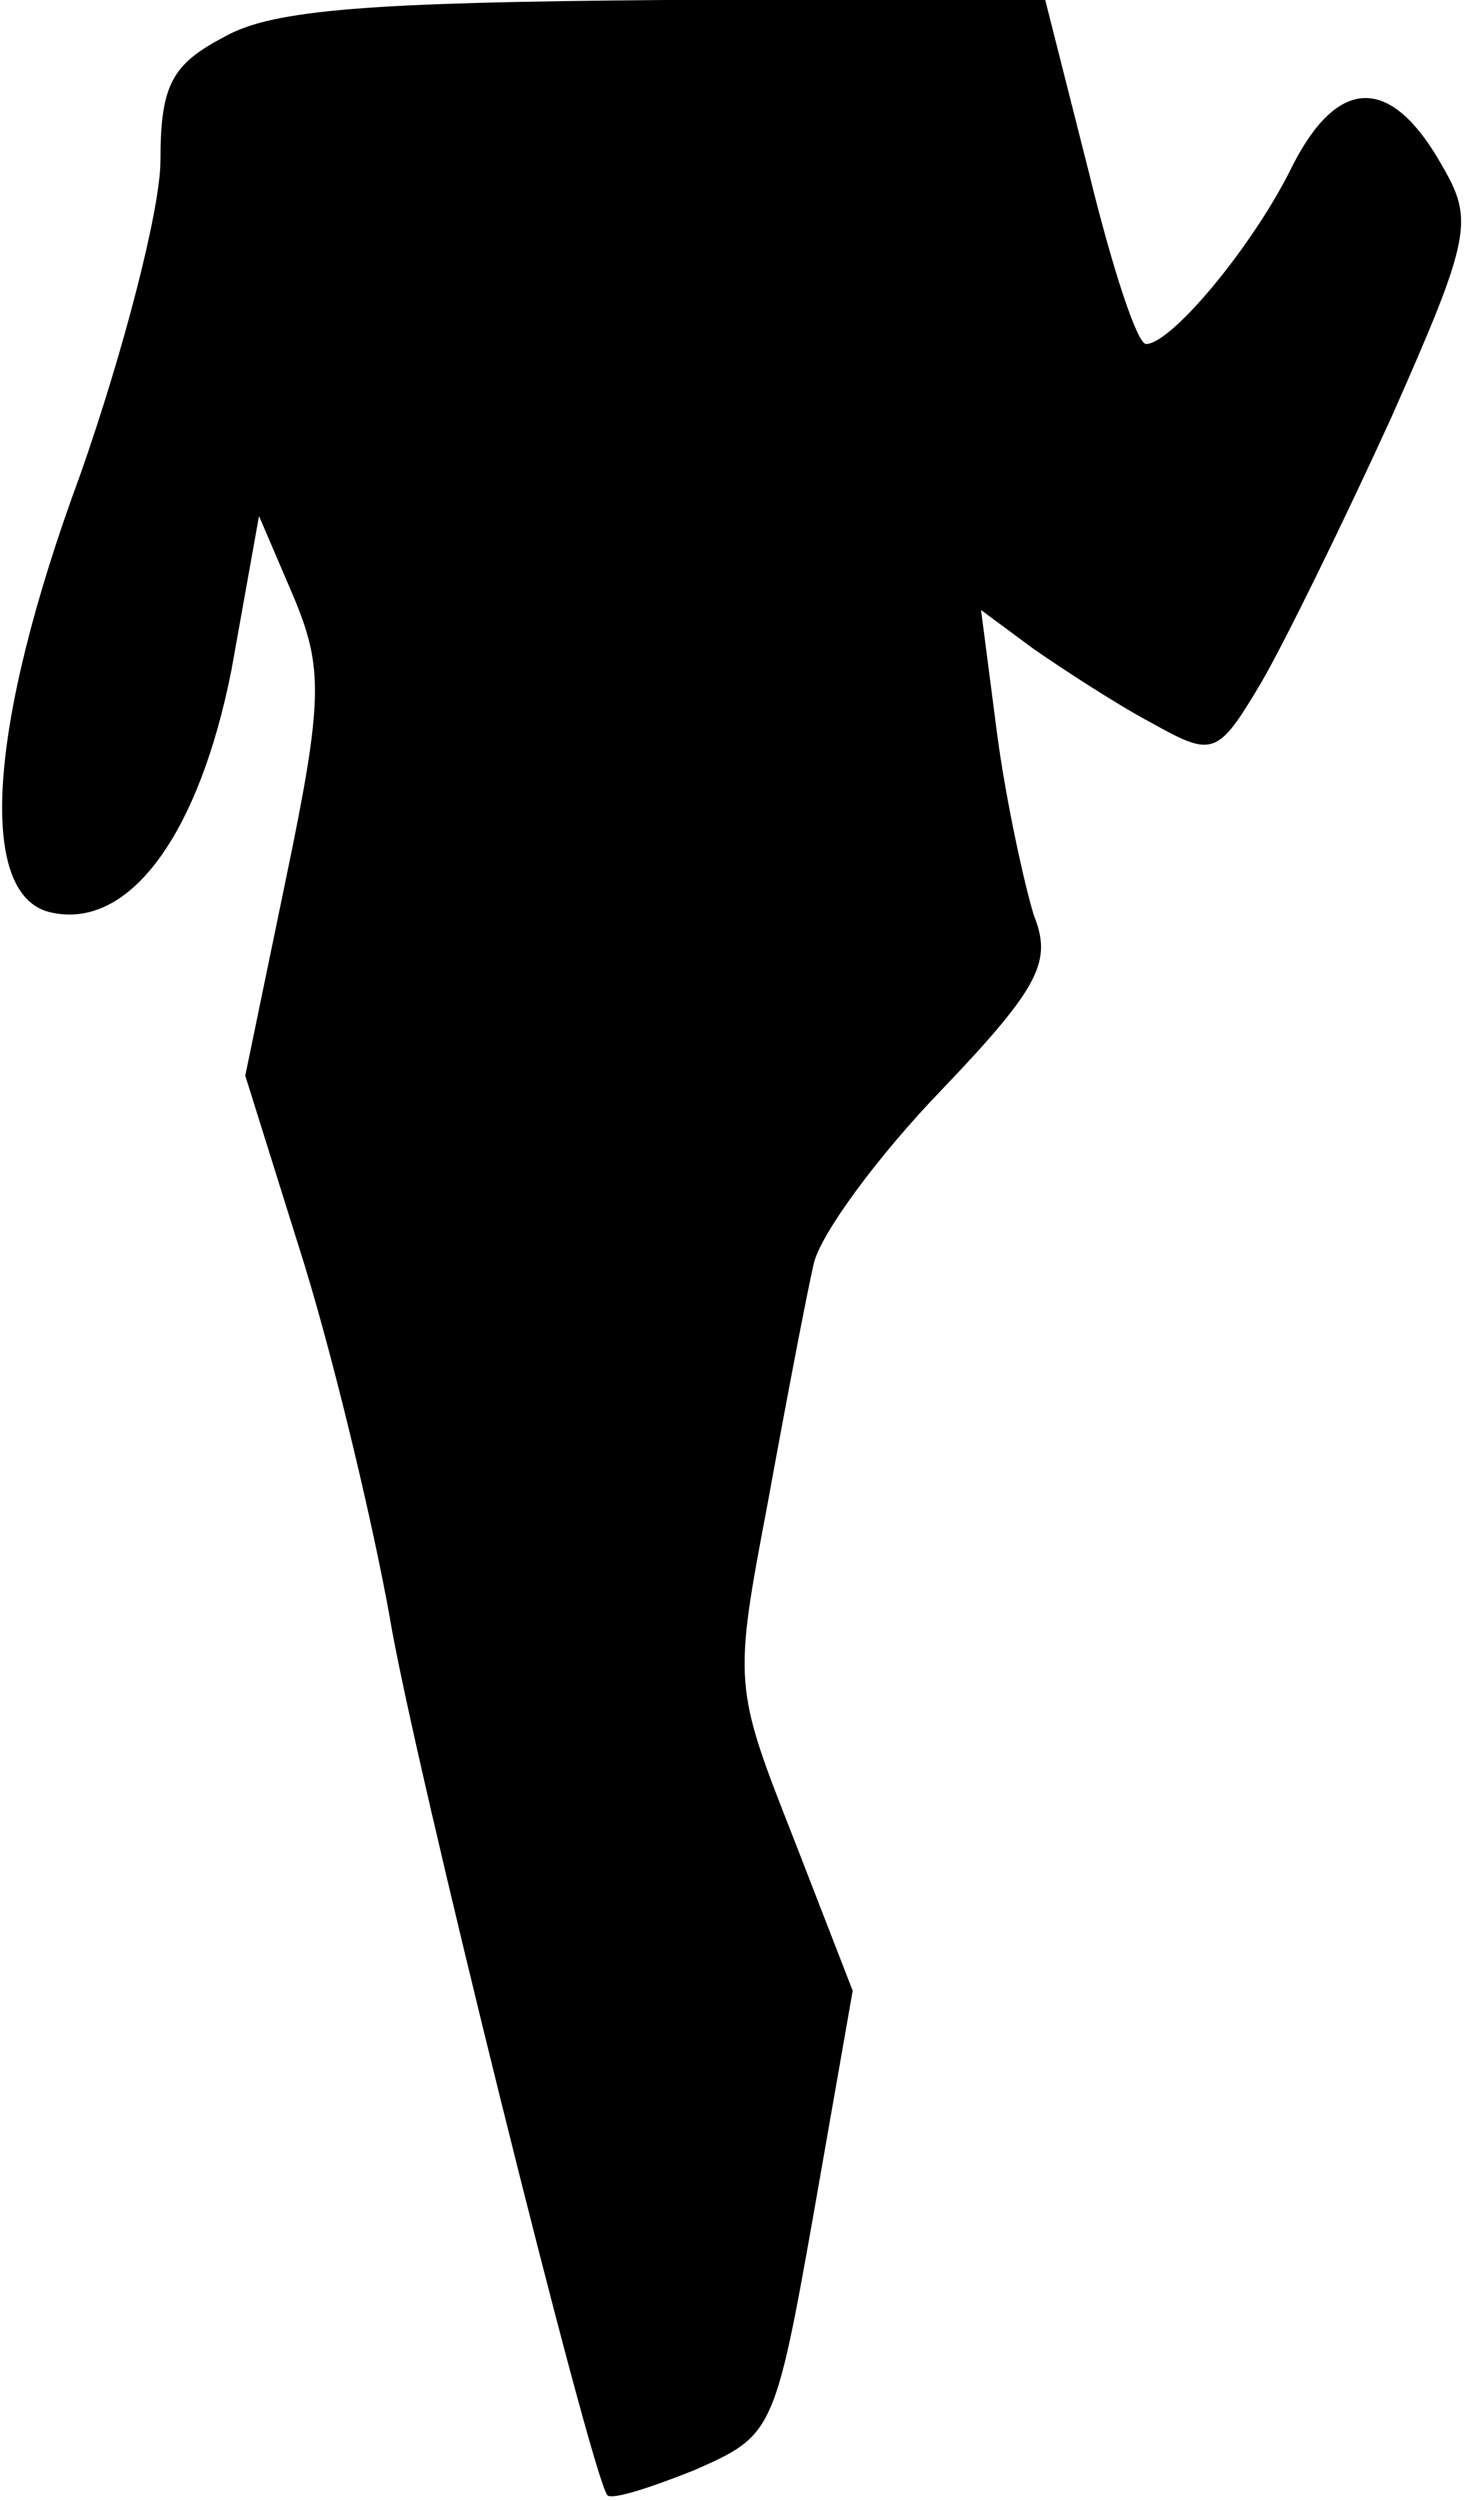 <?xml version="1.0" standalone="no"?>
<!DOCTYPE svg PUBLIC "-//W3C//DTD SVG 20010904//EN"
 "http://www.w3.org/TR/2001/REC-SVG-20010904/DTD/svg10.dtd">
<svg version="1.0" xmlns="http://www.w3.org/2000/svg"
 width="64pt" height="109pt" viewBox="0 0 64 109"
 preserveAspectRatio="xMidYMid meet">
<g transform="translate(0,109) scale(0.1,-0.1)"
fill="#000000" stroke="none">
<path fill="#000000" stroke="none" d="M98 1074 c-23 -12 -28 -21 -28 -54 0
-21 -16 -83 -35 -137 -41 -111 -45 -185 -12 -191 34 -7 64 35 78 106 l12 67
15 -35 c13 -31 13 -45 -3 -122 l-18 -87 26 -83 c14 -46 30 -114 37 -153 10
-61 88 -375 95 -383 2 -2 18 3 38 11 34 15 35 16 52 112 l17 97 -26 67 c-26
66 -26 67 -11 146 8 44 17 91 20 104 3 13 28 47 56 76 43 45 48 56 40 76 -4
13 -12 49 -16 79 l-7 54 23 -17 c13 -9 36 -24 51 -32 27 -15 29 -15 48 17 10
17 36 70 57 116 35 79 36 86 22 110 -22 39 -45 39 -65 0 -17 -35 -53 -78 -64
-78 -4 0 -15 34 -25 75 l-19 75 -166 0 c-127 -1 -171 -4 -192 -16z"/>
</g>
</svg>
